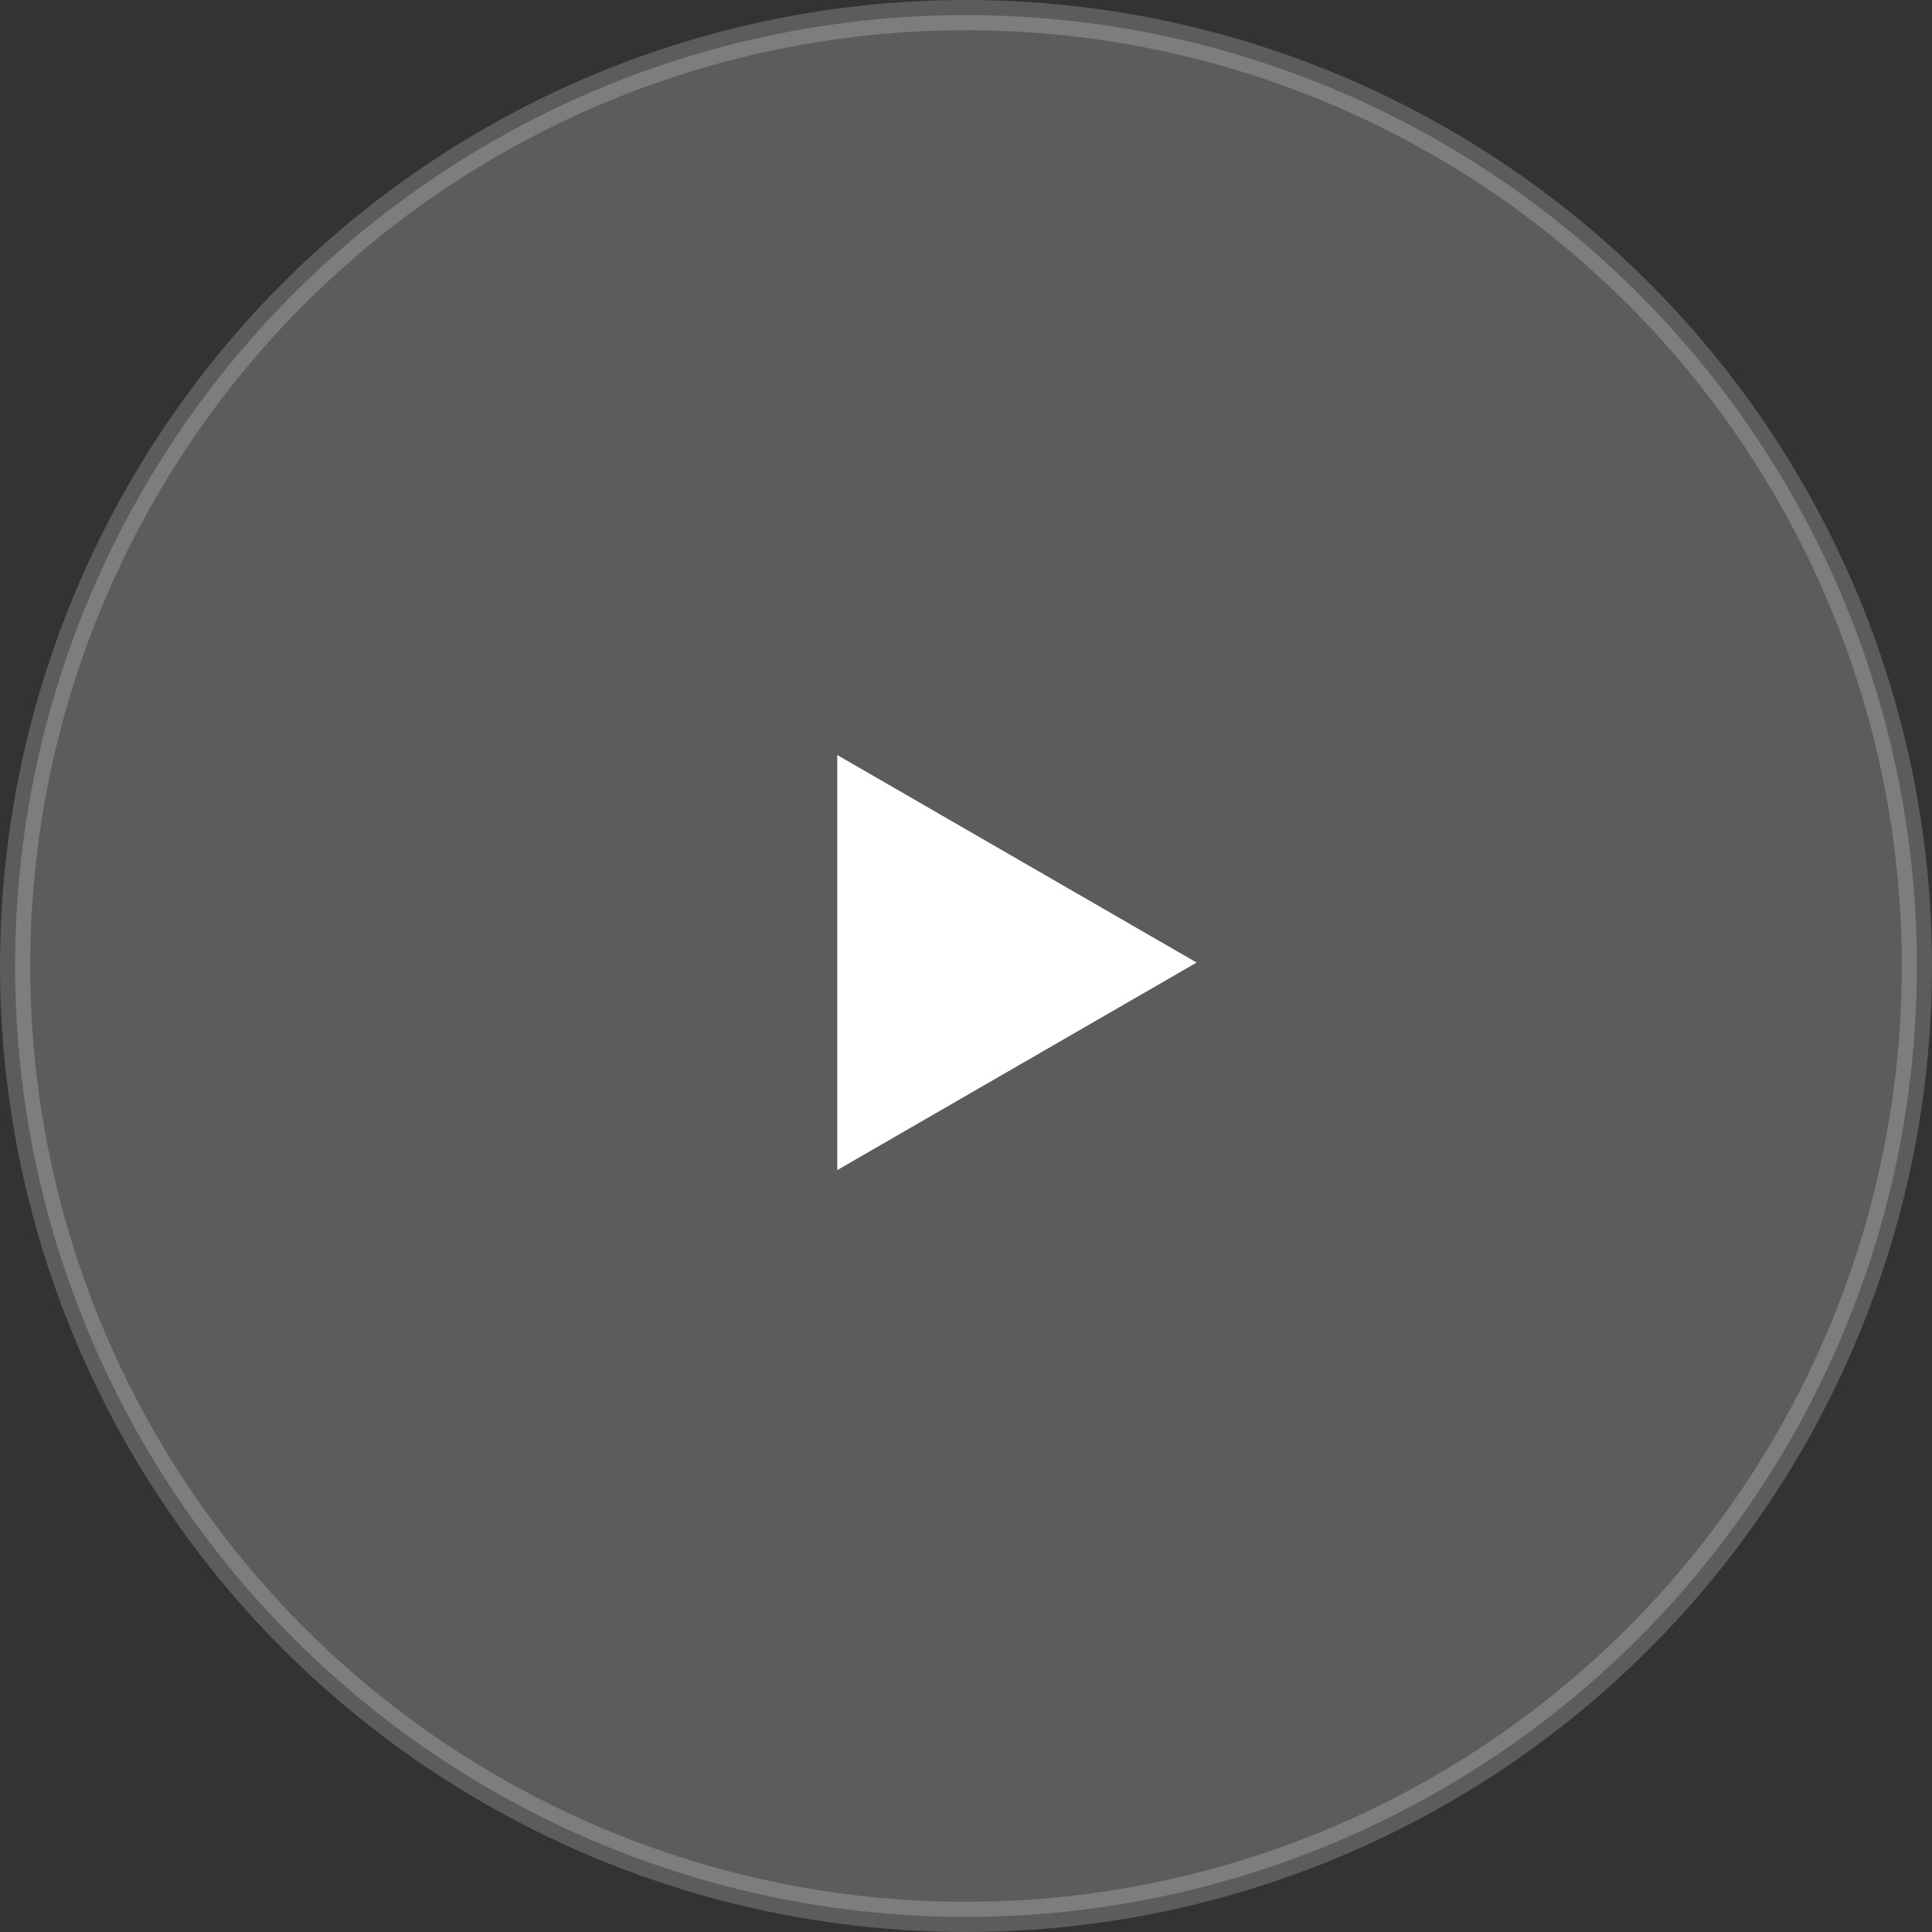 <svg width="32" height="32" viewBox="0 0 32 32" fill="none" xmlns="http://www.w3.org/2000/svg">
<rect x="0" y="0" width="32" height="32" fill="#333333" stroke="none"/>
<circle opacity="0.2" cx="16" cy="16" r="15.75" fill="white" stroke="white" stroke-width="0.5"/>
<path d="M19.82 15.943L13.868 19.38L13.868 12.506L19.82 15.943Z" fill="white"/>
</svg>
